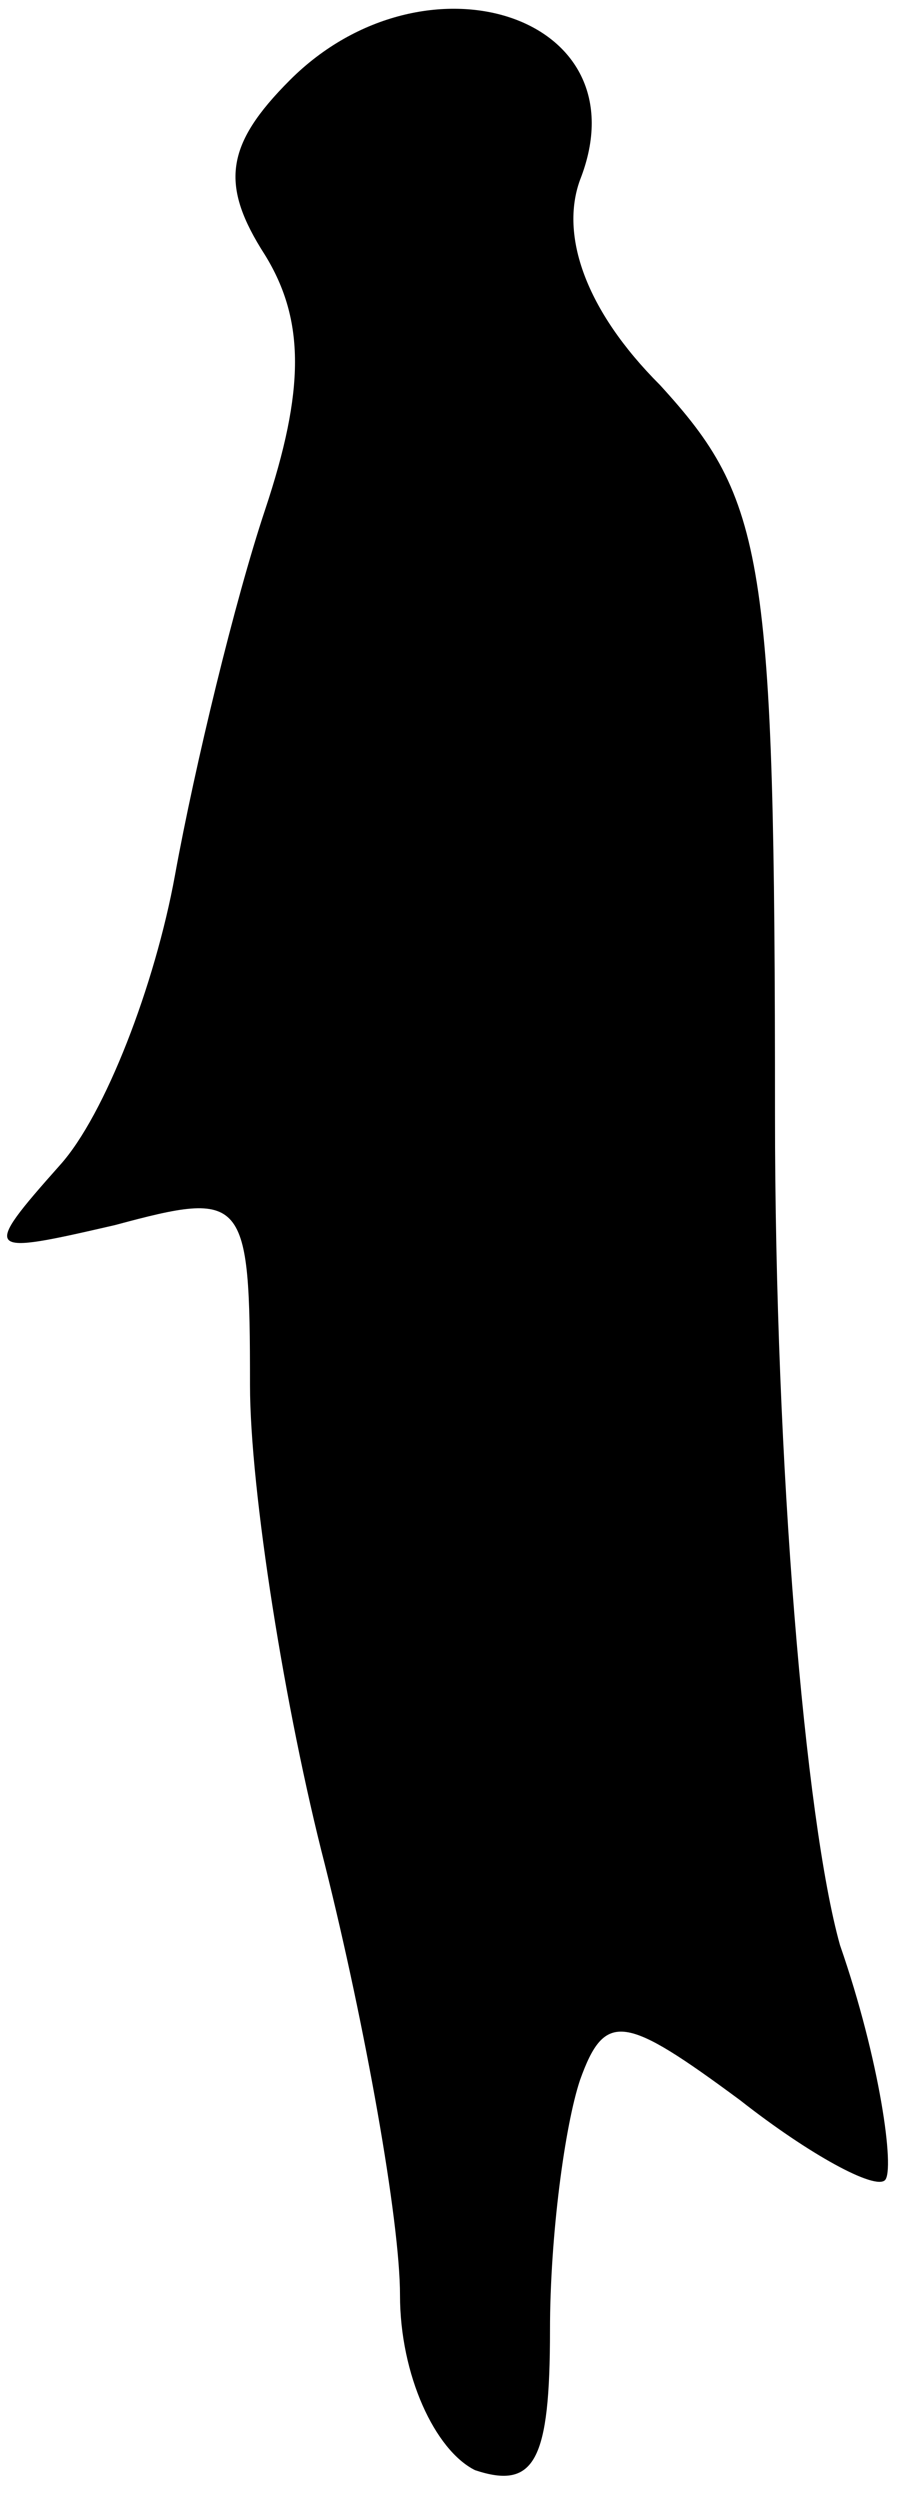<?xml version="1.0" standalone="no"?>
<!DOCTYPE svg PUBLIC "-//W3C//DTD SVG 20010904//EN"
 "http://www.w3.org/TR/2001/REC-SVG-20010904/DTD/svg10.dtd">
<svg version="1.0" xmlns="http://www.w3.org/2000/svg"
 width="18pt" height="50pt" viewBox="0 0 18 50"
 preserveAspectRatio="xMidYMid meet">
<g transform="translate(0,50) scale(0.1,-0.1)"
fill="#000000" stroke="none">
<path fill="#000000" stroke="none" d="M58 484 c-13 -13 -14 -21 -5 -35 8 -13
8 -27 0 -51 -6 -18 -14 -51 -18 -73 -4 -22 -14 -48 -23 -58 -16 -18 -15 -18
11 -12 26 7 27 6 27 -32 0 -21 7 -65 15 -96 8 -32 15 -71 15 -86 0 -16 7 -31
15 -35 12 -4 15 2 15 28 0 19 3 41 6 50 5 14 9 13 32 -4 14 -11 27 -18 29 -16
2 2 -1 24 -9 47 -7 25 -13 96 -13 166 0 112 -2 123 -23 146 -15 15 -20 30 -16
41 13 33 -31 47 -58 20z"/>
</g>
</svg>
